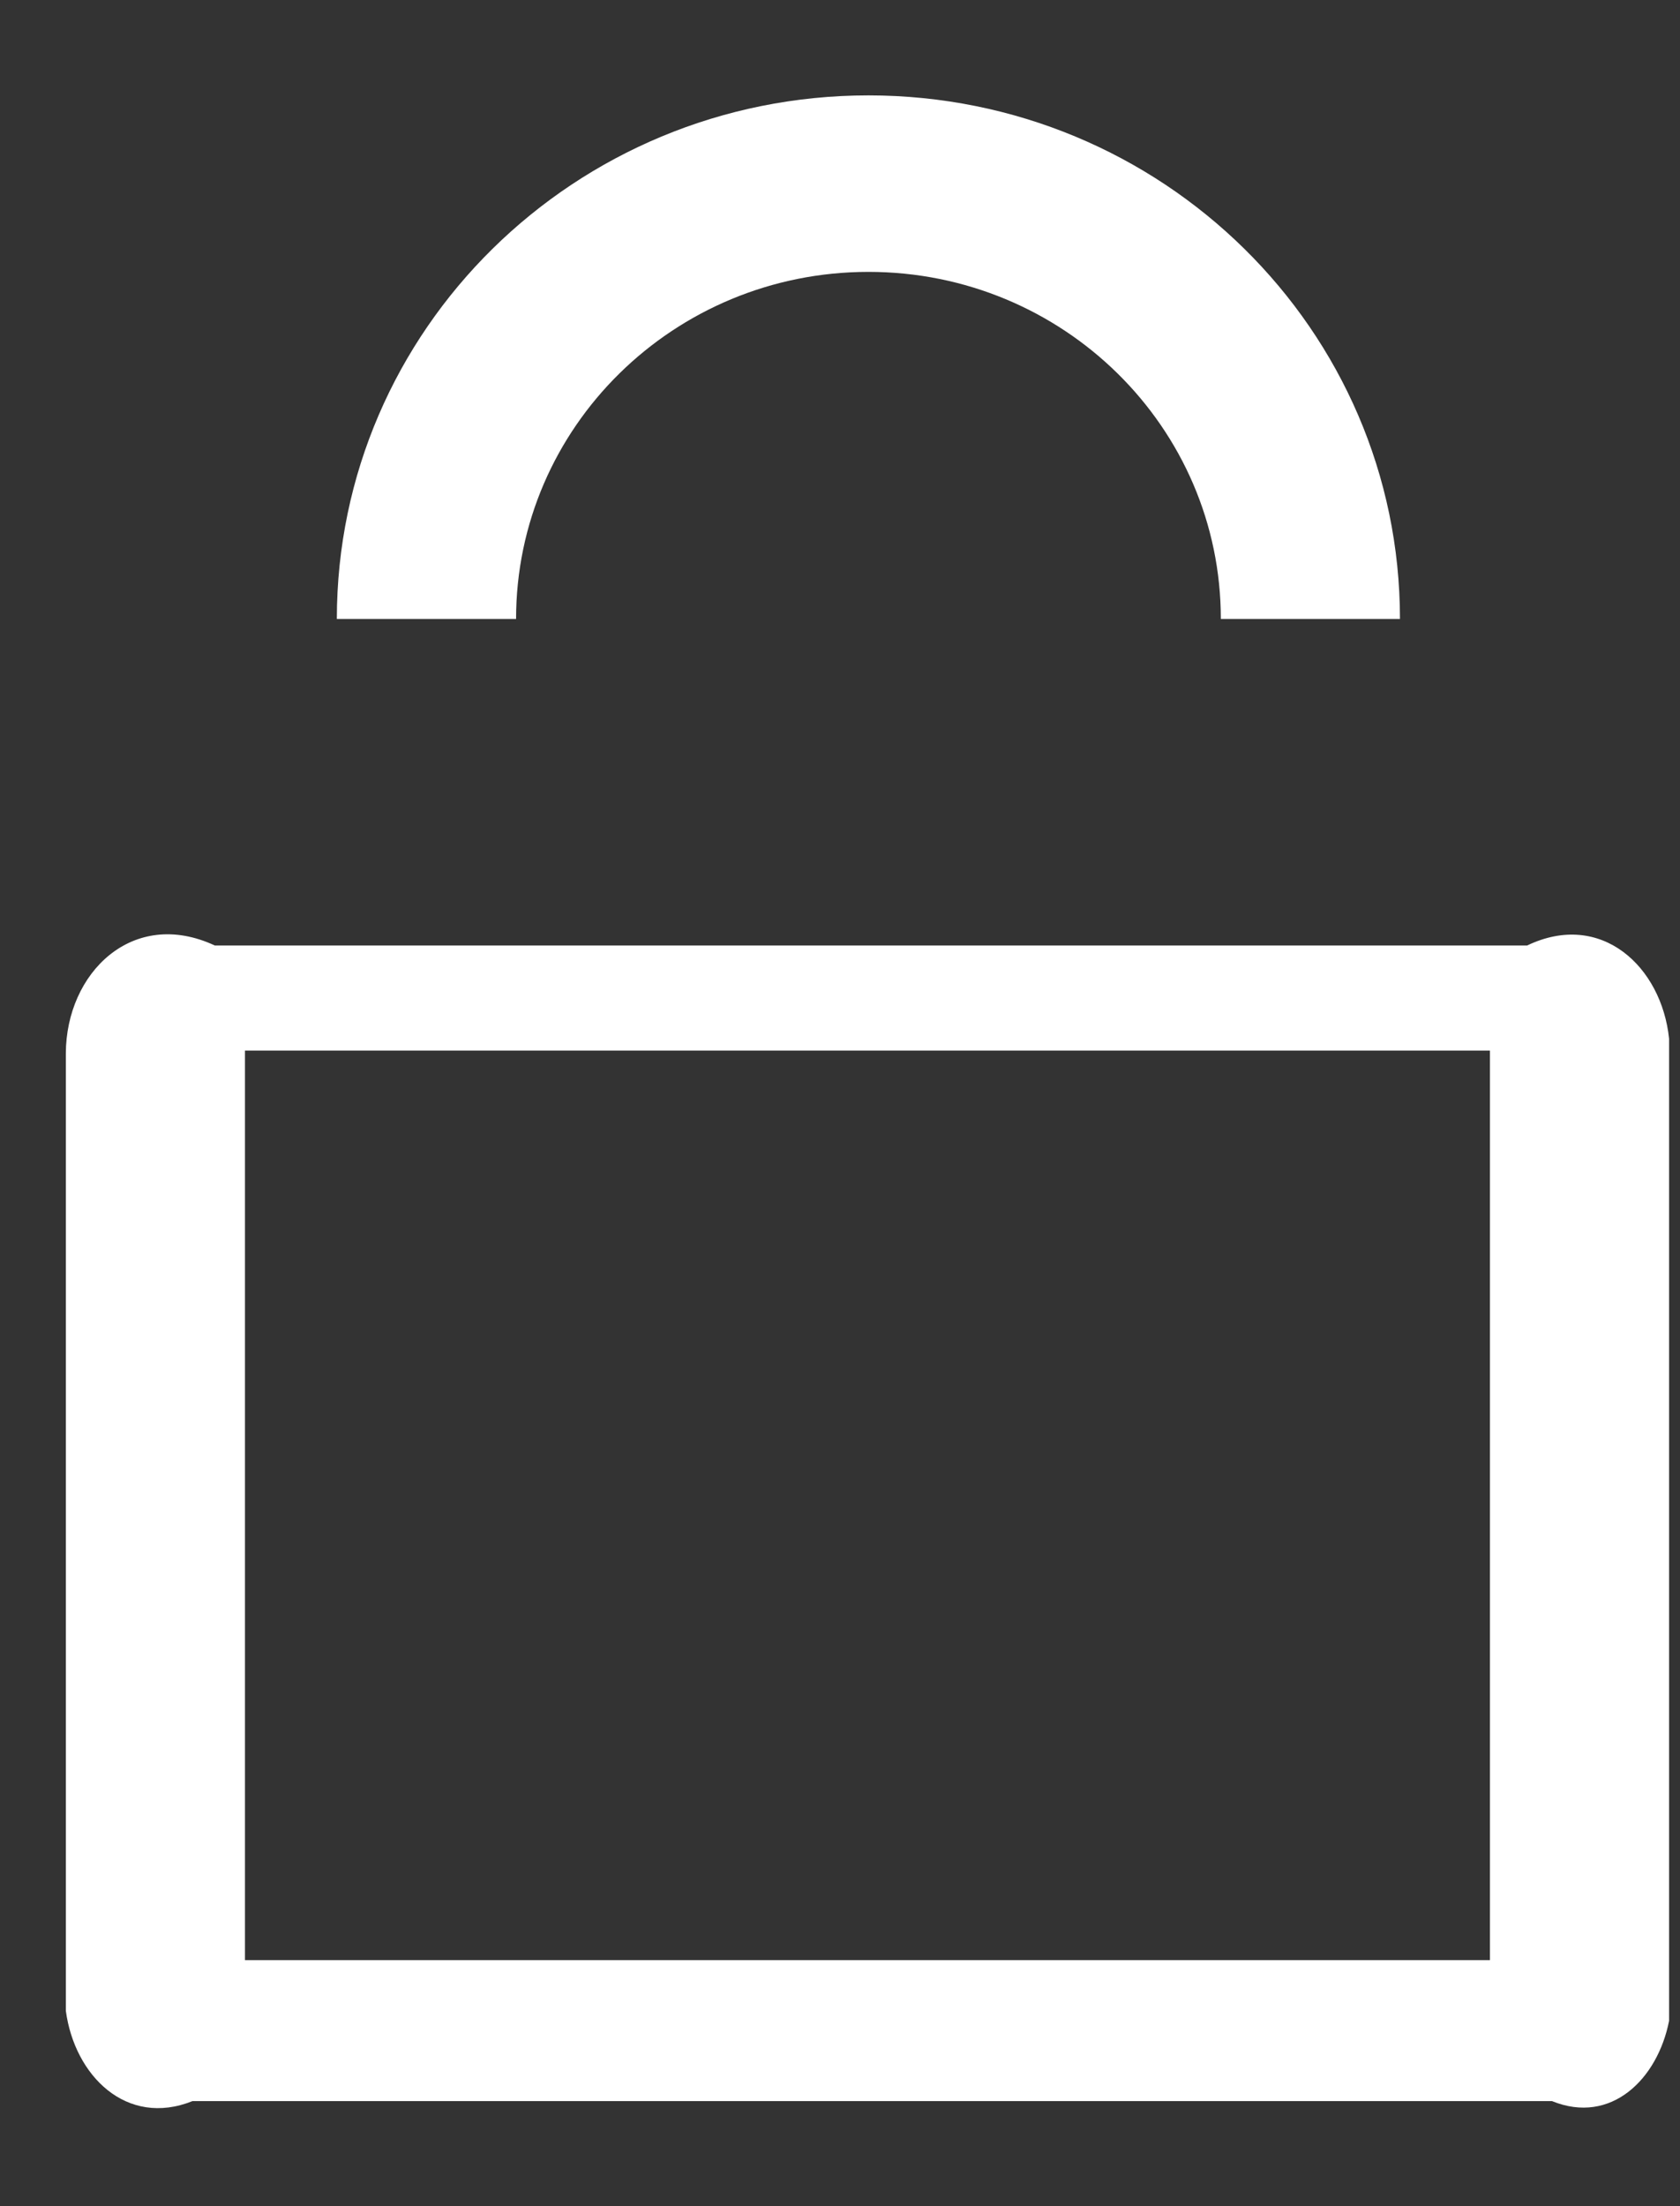﻿<?xml version="1.0" encoding="utf-8"?>
<svg version="1.1" xmlns:xlink="http://www.w3.org/1999/xlink" width="16px" height="21px" xmlns="http://www.w3.org/2000/svg">
  <rect width="100%" height="100%" fill="#333333" stroke="none"/>
  <g transform="matrix(1 0 0 1 -43 -222 )">
    <path d="M 4.915 5.892  C 4.915 4.067  6.419 2.588  8.271 2.588  C 10.125 2.588  11.627 4.067  11.627 5.892  L 13.333 5.892  C 13.333 3.14  11.067 0.908  8.271 0.908  C 5.475 0.908  3.208 3.14  3.208 5.892  L 4.915 5.892  Z M 14.781 20  C 15.344 20.229  15.787 19.79  15.896 19.236  L 15.896 9.887  C 15.825 9.202  15.25 8.662  14.544 9  L 2.046 9  C 1.265 8.636  0.629 9.259  0.627 10.028  L 0.627 19.14  C 0.71 19.759  1.206 20.251  1.833 20  L 14.781 20  Z M 14.19 18.658  L 2.333 18.658  L 2.333 10  L 14.19 10  L 14.19 18.658  Z " fill-rule="nonzero" fill="#ffffff" stroke="none" transform="matrix(1 0 0 1 43 222 )" />
  </g>
</svg>